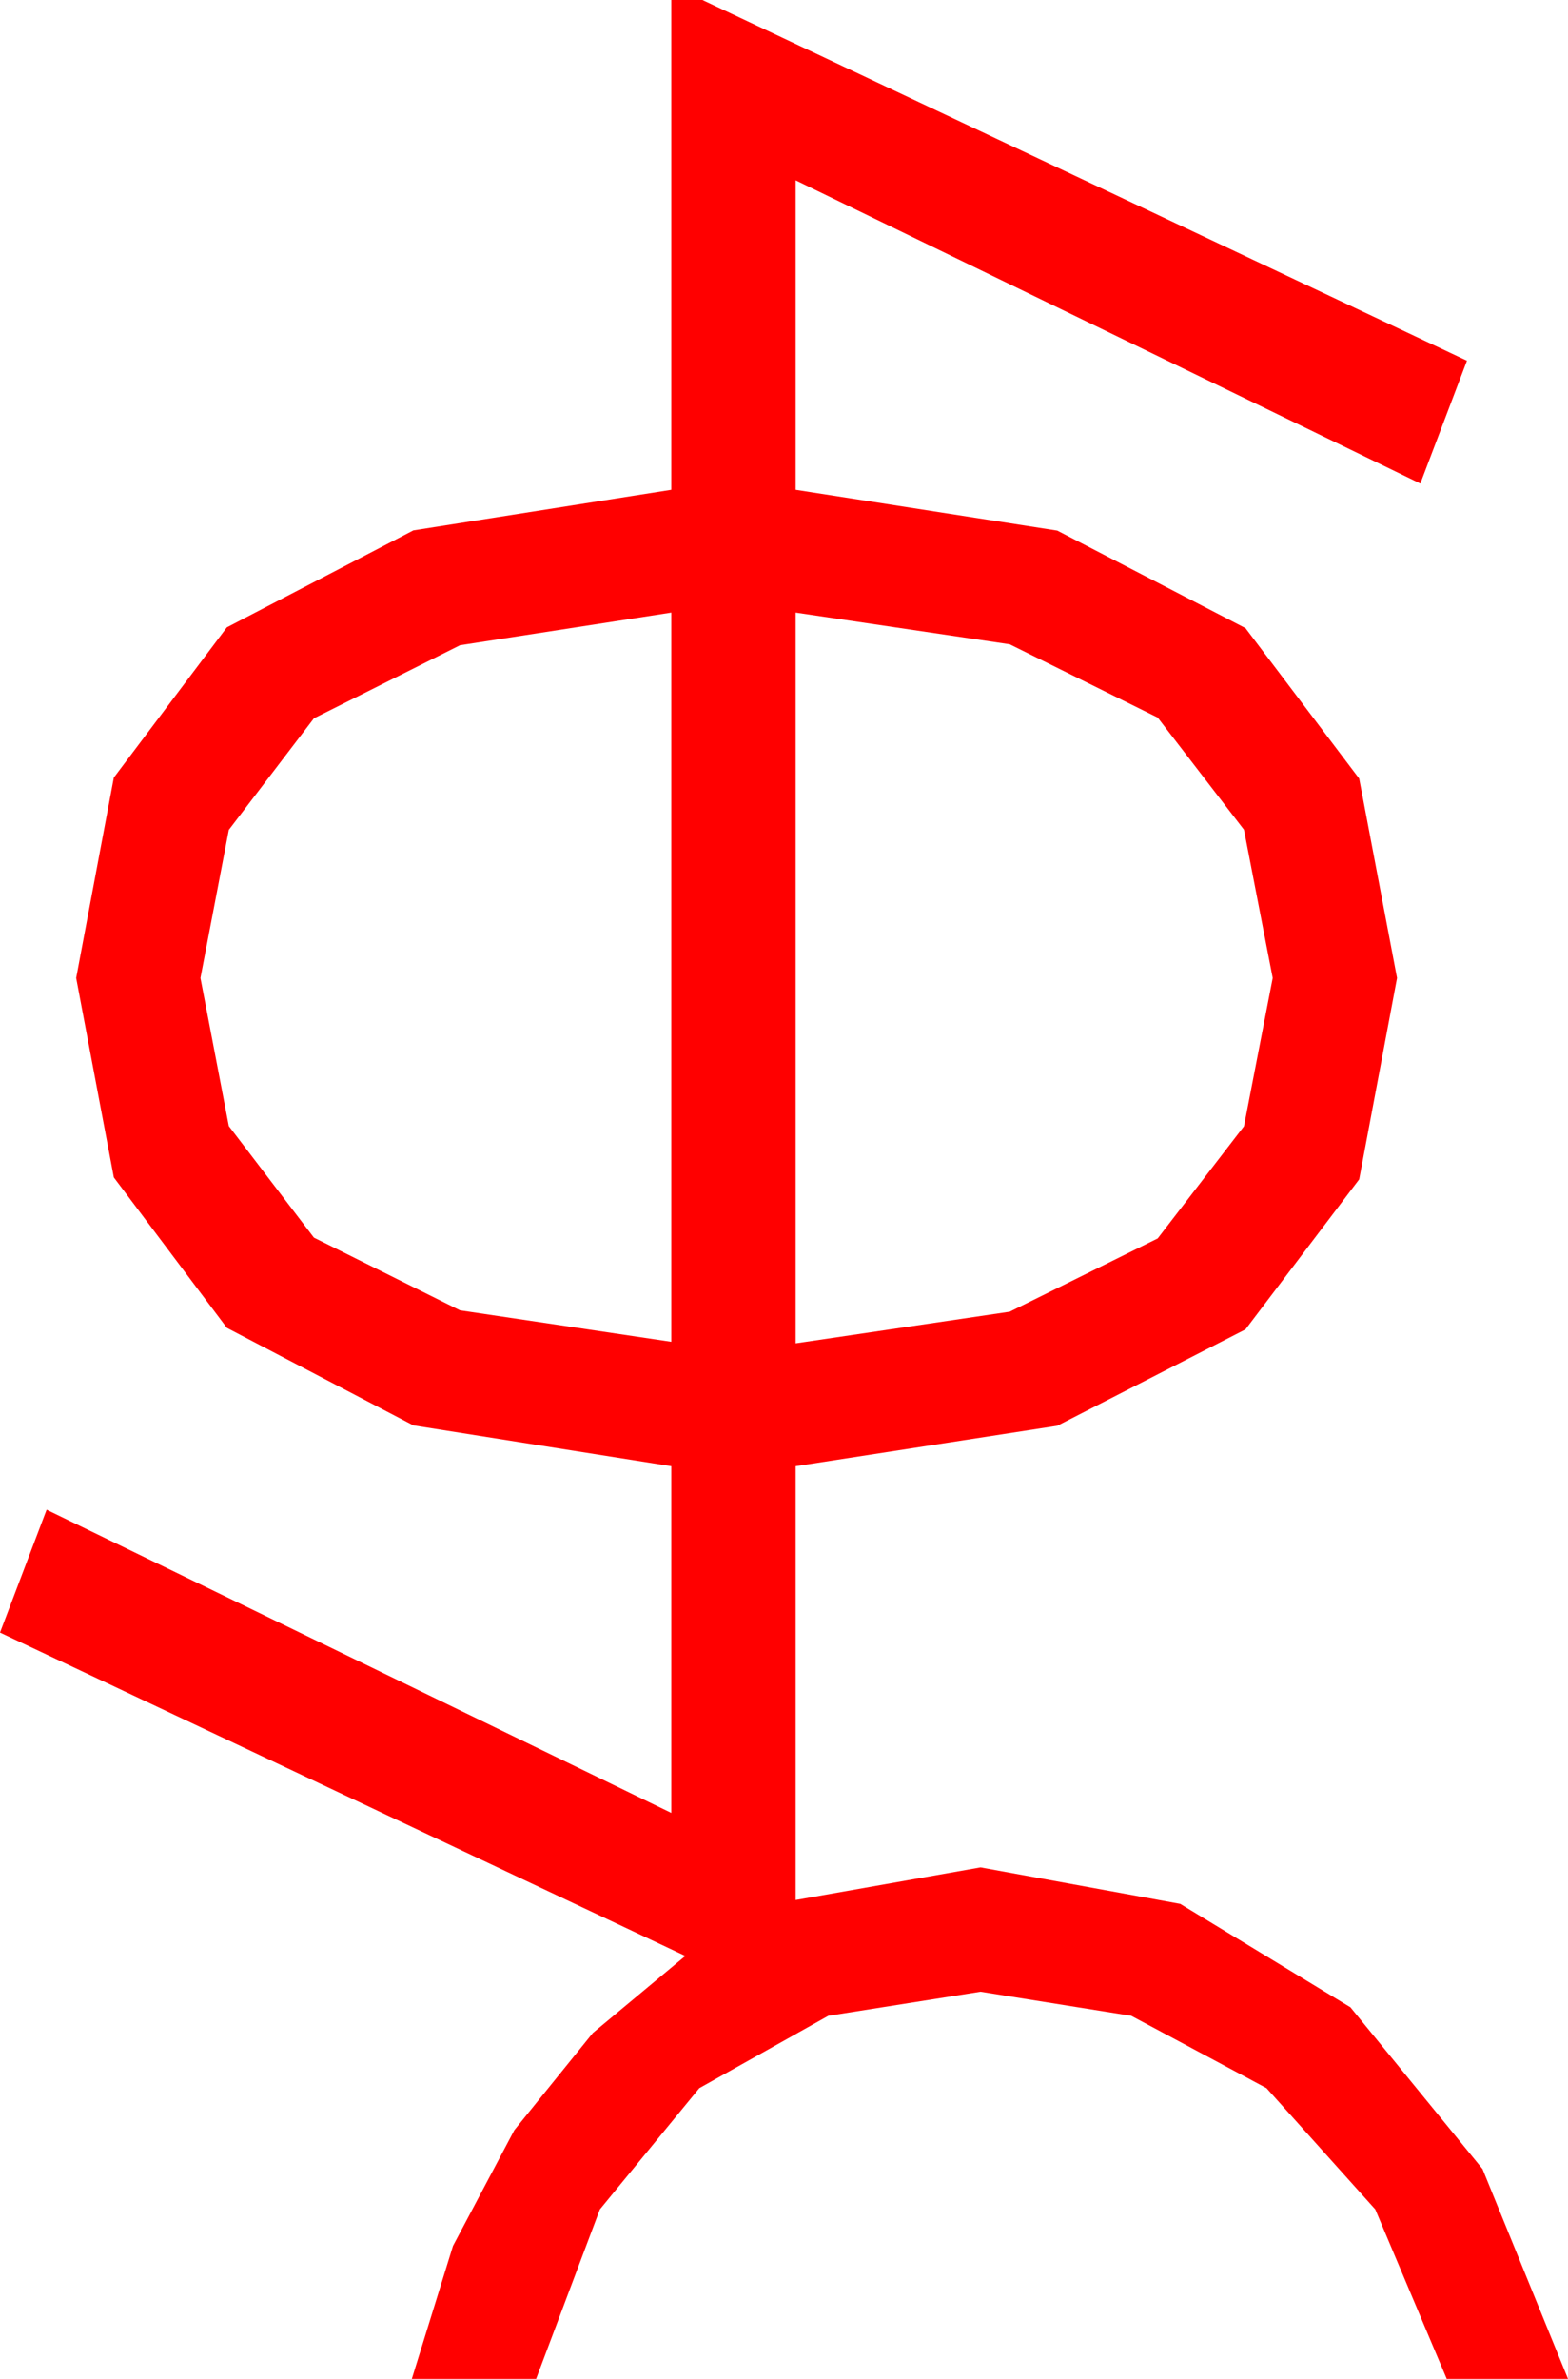 <?xml version="1.0" encoding="utf-8"?>
<!DOCTYPE svg PUBLIC "-//W3C//DTD SVG 1.1//EN" "http://www.w3.org/Graphics/SVG/1.1/DTD/svg11.dtd">
<svg width="29.561" height="44.824" xmlns="http://www.w3.org/2000/svg" xmlns:xlink="http://www.w3.org/1999/xlink" xmlns:xml="http://www.w3.org/XML/1998/namespace" version="1.1">
  <g>
    <g>
      <path style="fill:#FF0000;fill-opacity:1" d="M15,11.543L15,25.312 19.036,24.716 21.826,23.335 23.452,21.222 23.994,18.428 23.452,15.634 21.826,13.521 19.036,12.14 15,11.543z M12.656,11.543L8.672,12.158 5.918,13.535 4.314,15.637 3.779,18.428 4.314,21.218 5.918,23.32 8.672,24.69 12.656,25.283 12.656,11.543z M12.656,0L13.242,0 27.656,6.797 26.777,9.111 15,3.398 15,9.229 19.933,9.998 23.481,11.836 25.624,14.67 26.338,18.428 25.624,22.222 23.481,25.049 19.933,26.865 15,27.627 15,35.801 18.486,35.186 22.251,35.874 25.459,37.822 27.949,40.869 29.561,44.824 27.275,44.824 25.928,41.631 23.877,39.346 21.328,37.983 18.486,37.529 15.615,37.983 13.184,39.346 11.309,41.631 10.107,44.824 7.764,44.824 8.54,42.319 9.697,40.137 11.177,38.306 12.92,36.855 0,30.762 0.879,28.447 12.656,34.16 12.656,27.627 7.793,26.858 4.277,25.02 2.146,22.185 1.436,18.428 2.146,14.652 4.277,11.821 7.793,9.994 12.656,9.229 12.656,0z" />
    </g>
  </g>
</svg>